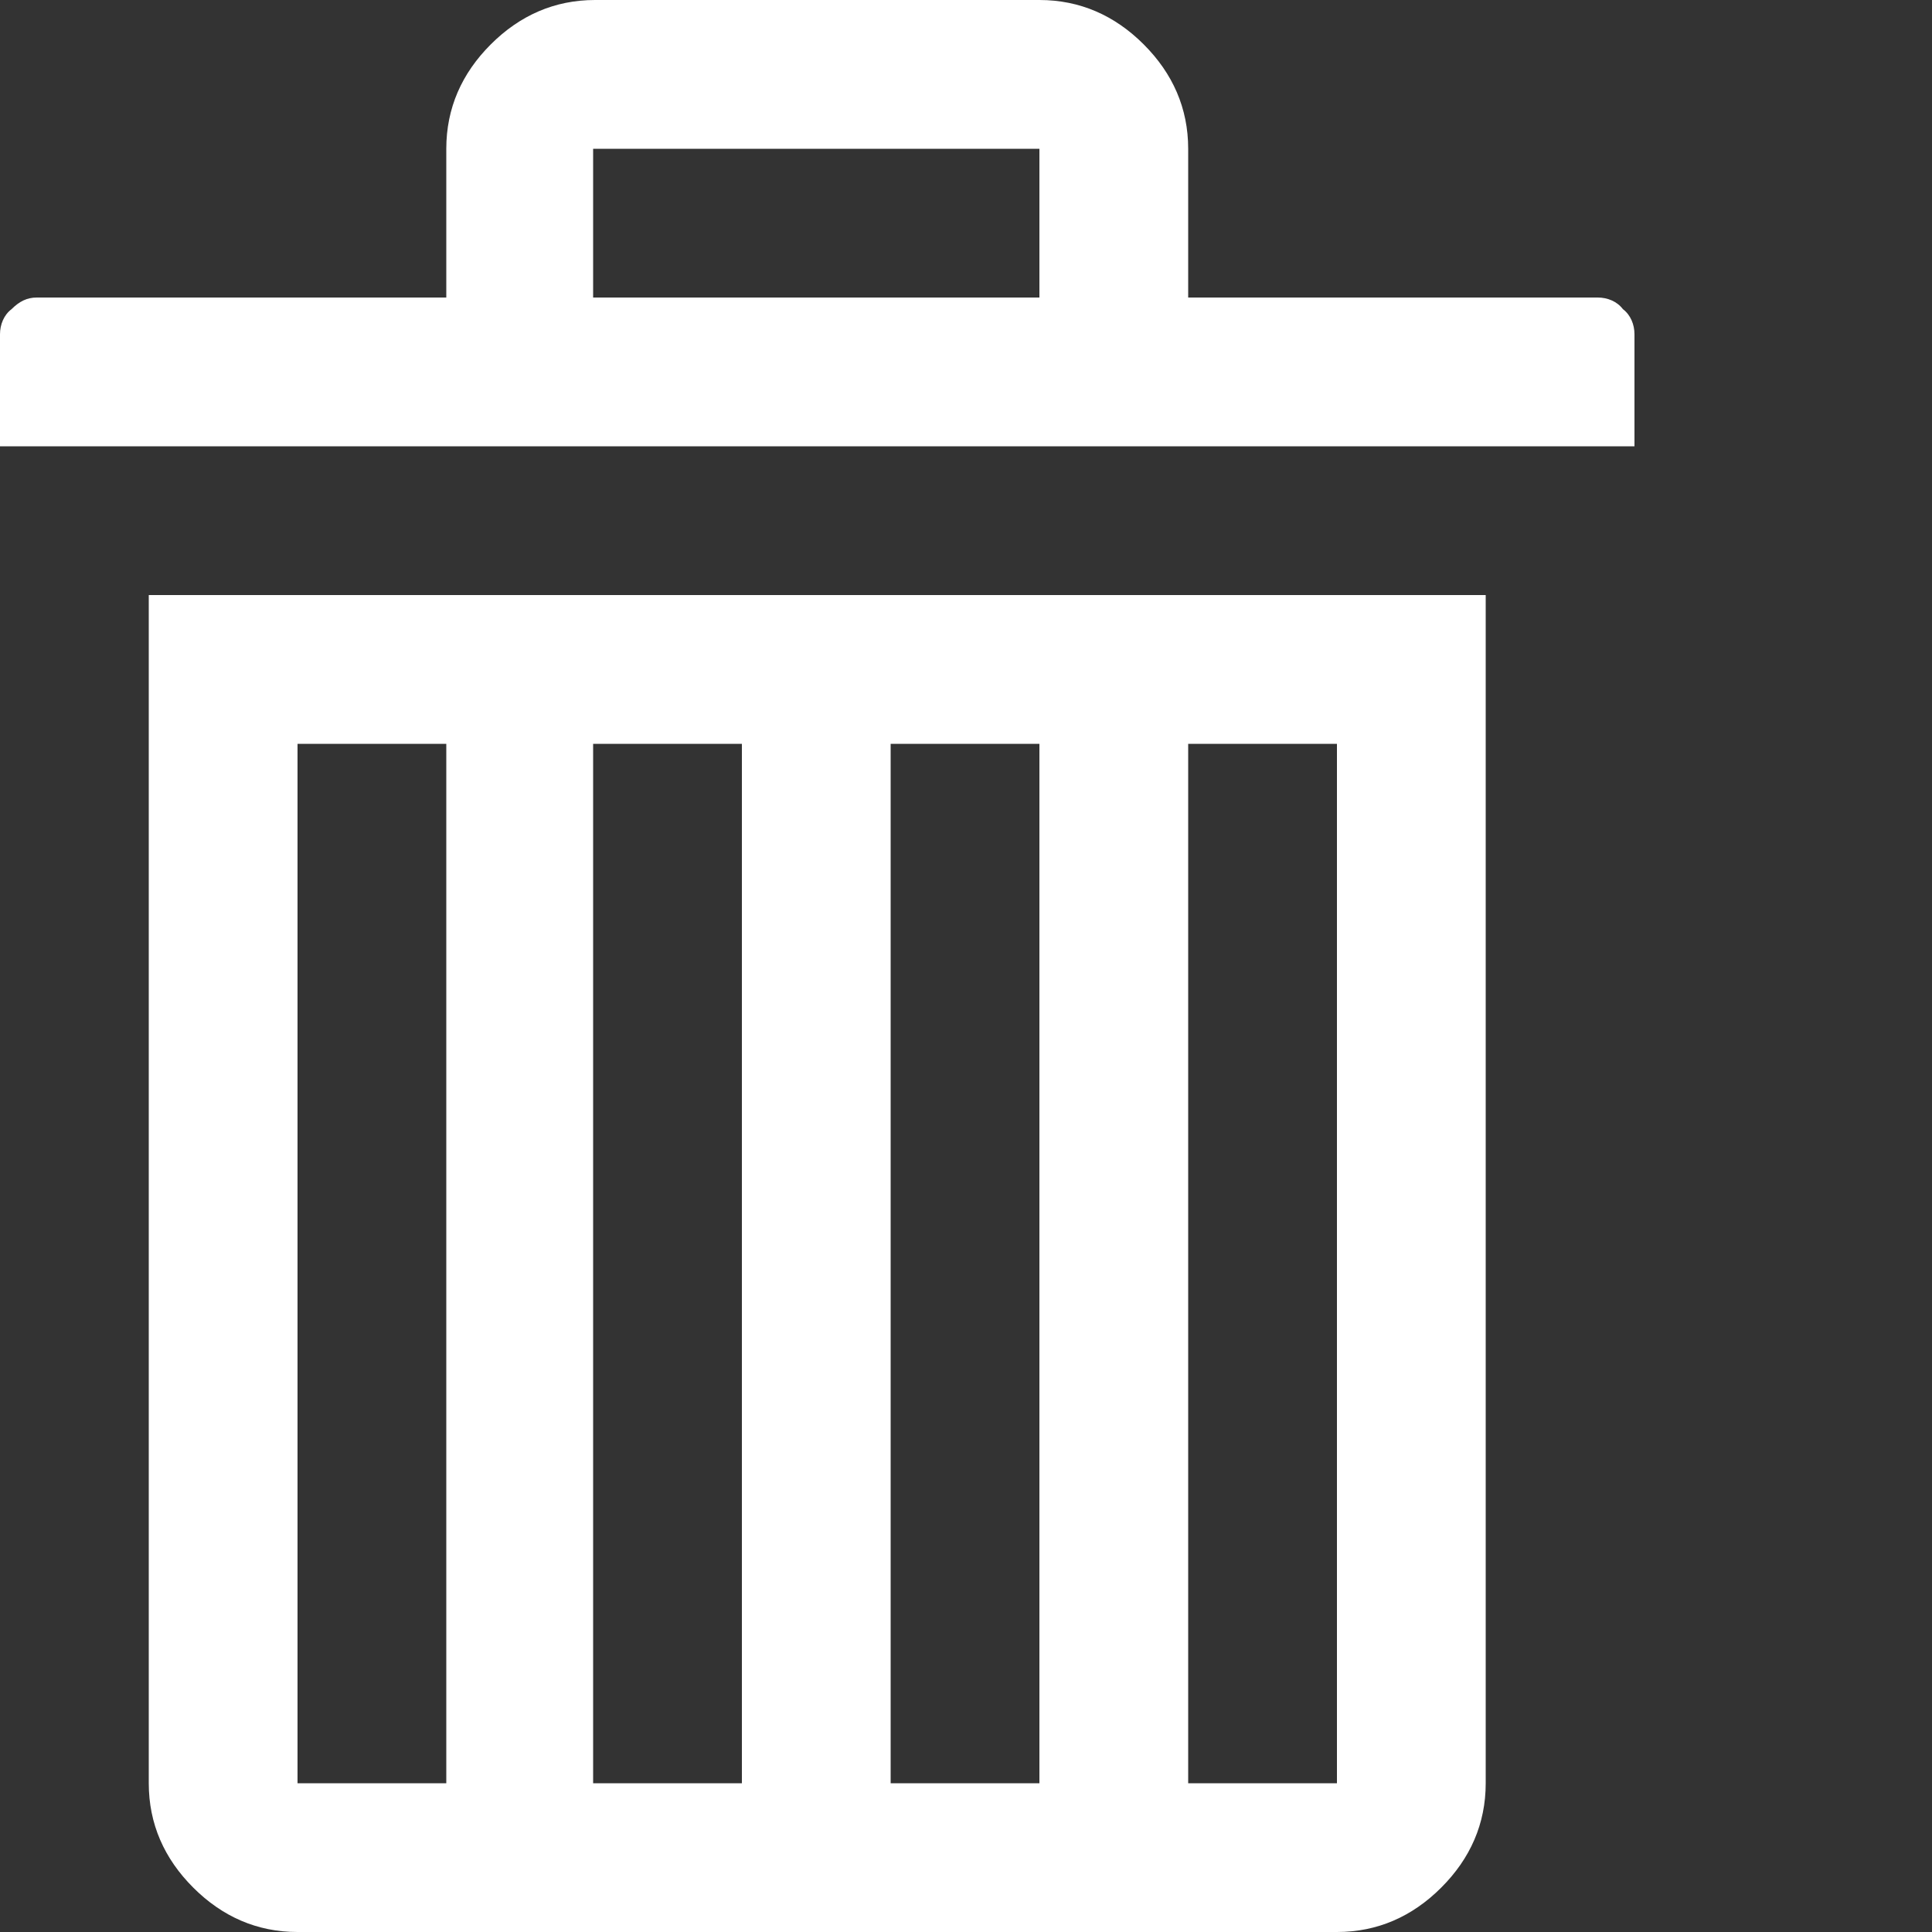 <?xml version="1.0" encoding="utf-8"?>
 <svg xmlns="http://www.w3.org/2000/svg" viewBox="0 0 100 100"><rect x="0" y="0" width="100" height="100" fill="#333333" stroke="none"/><style type="text/css"> 
 .st0{fill:#FFFFFF;}
 </style><path class="st0" d="M7.7 92.3c0 2.1 0.8 3.9 2.3 5.4s3.3 2.3 5.4 2.3h53.8c2.1 0 3.9-0.8 5.4-2.3s2.3-3.3 2.3-5.4V30.8H7.7V92.3zM61.5 38.5h7.7v53.8h-7.7V38.5zM46.1 38.5h7.7v53.8h-7.7V38.5zM30.7 38.5h7.7v53.8h-7.7V38.5zM15.4 38.5h7.7v53.8h-7.7V38.5z"/><path class="st0" d="M84 16c-0.3-0.4-0.8-0.6-1.3-0.6H61.5V7.7c0-2.1-0.8-3.9-2.3-5.4S55.9 0 53.8 0h-23c-2.1 0-3.9 0.8-5.4 2.3s-2.3 3.3-2.3 5.4v7.7H1.9c-0.5 0-0.9 0.2-1.3 0.6C0.2 16.3 0 16.8 0 17.3v5.8h84.6v-5.8C84.6 16.8 84.4 16.3 84 16zM53.8 15.4h-23 -0.1V7.7h23.1V15.4z"/></svg>

